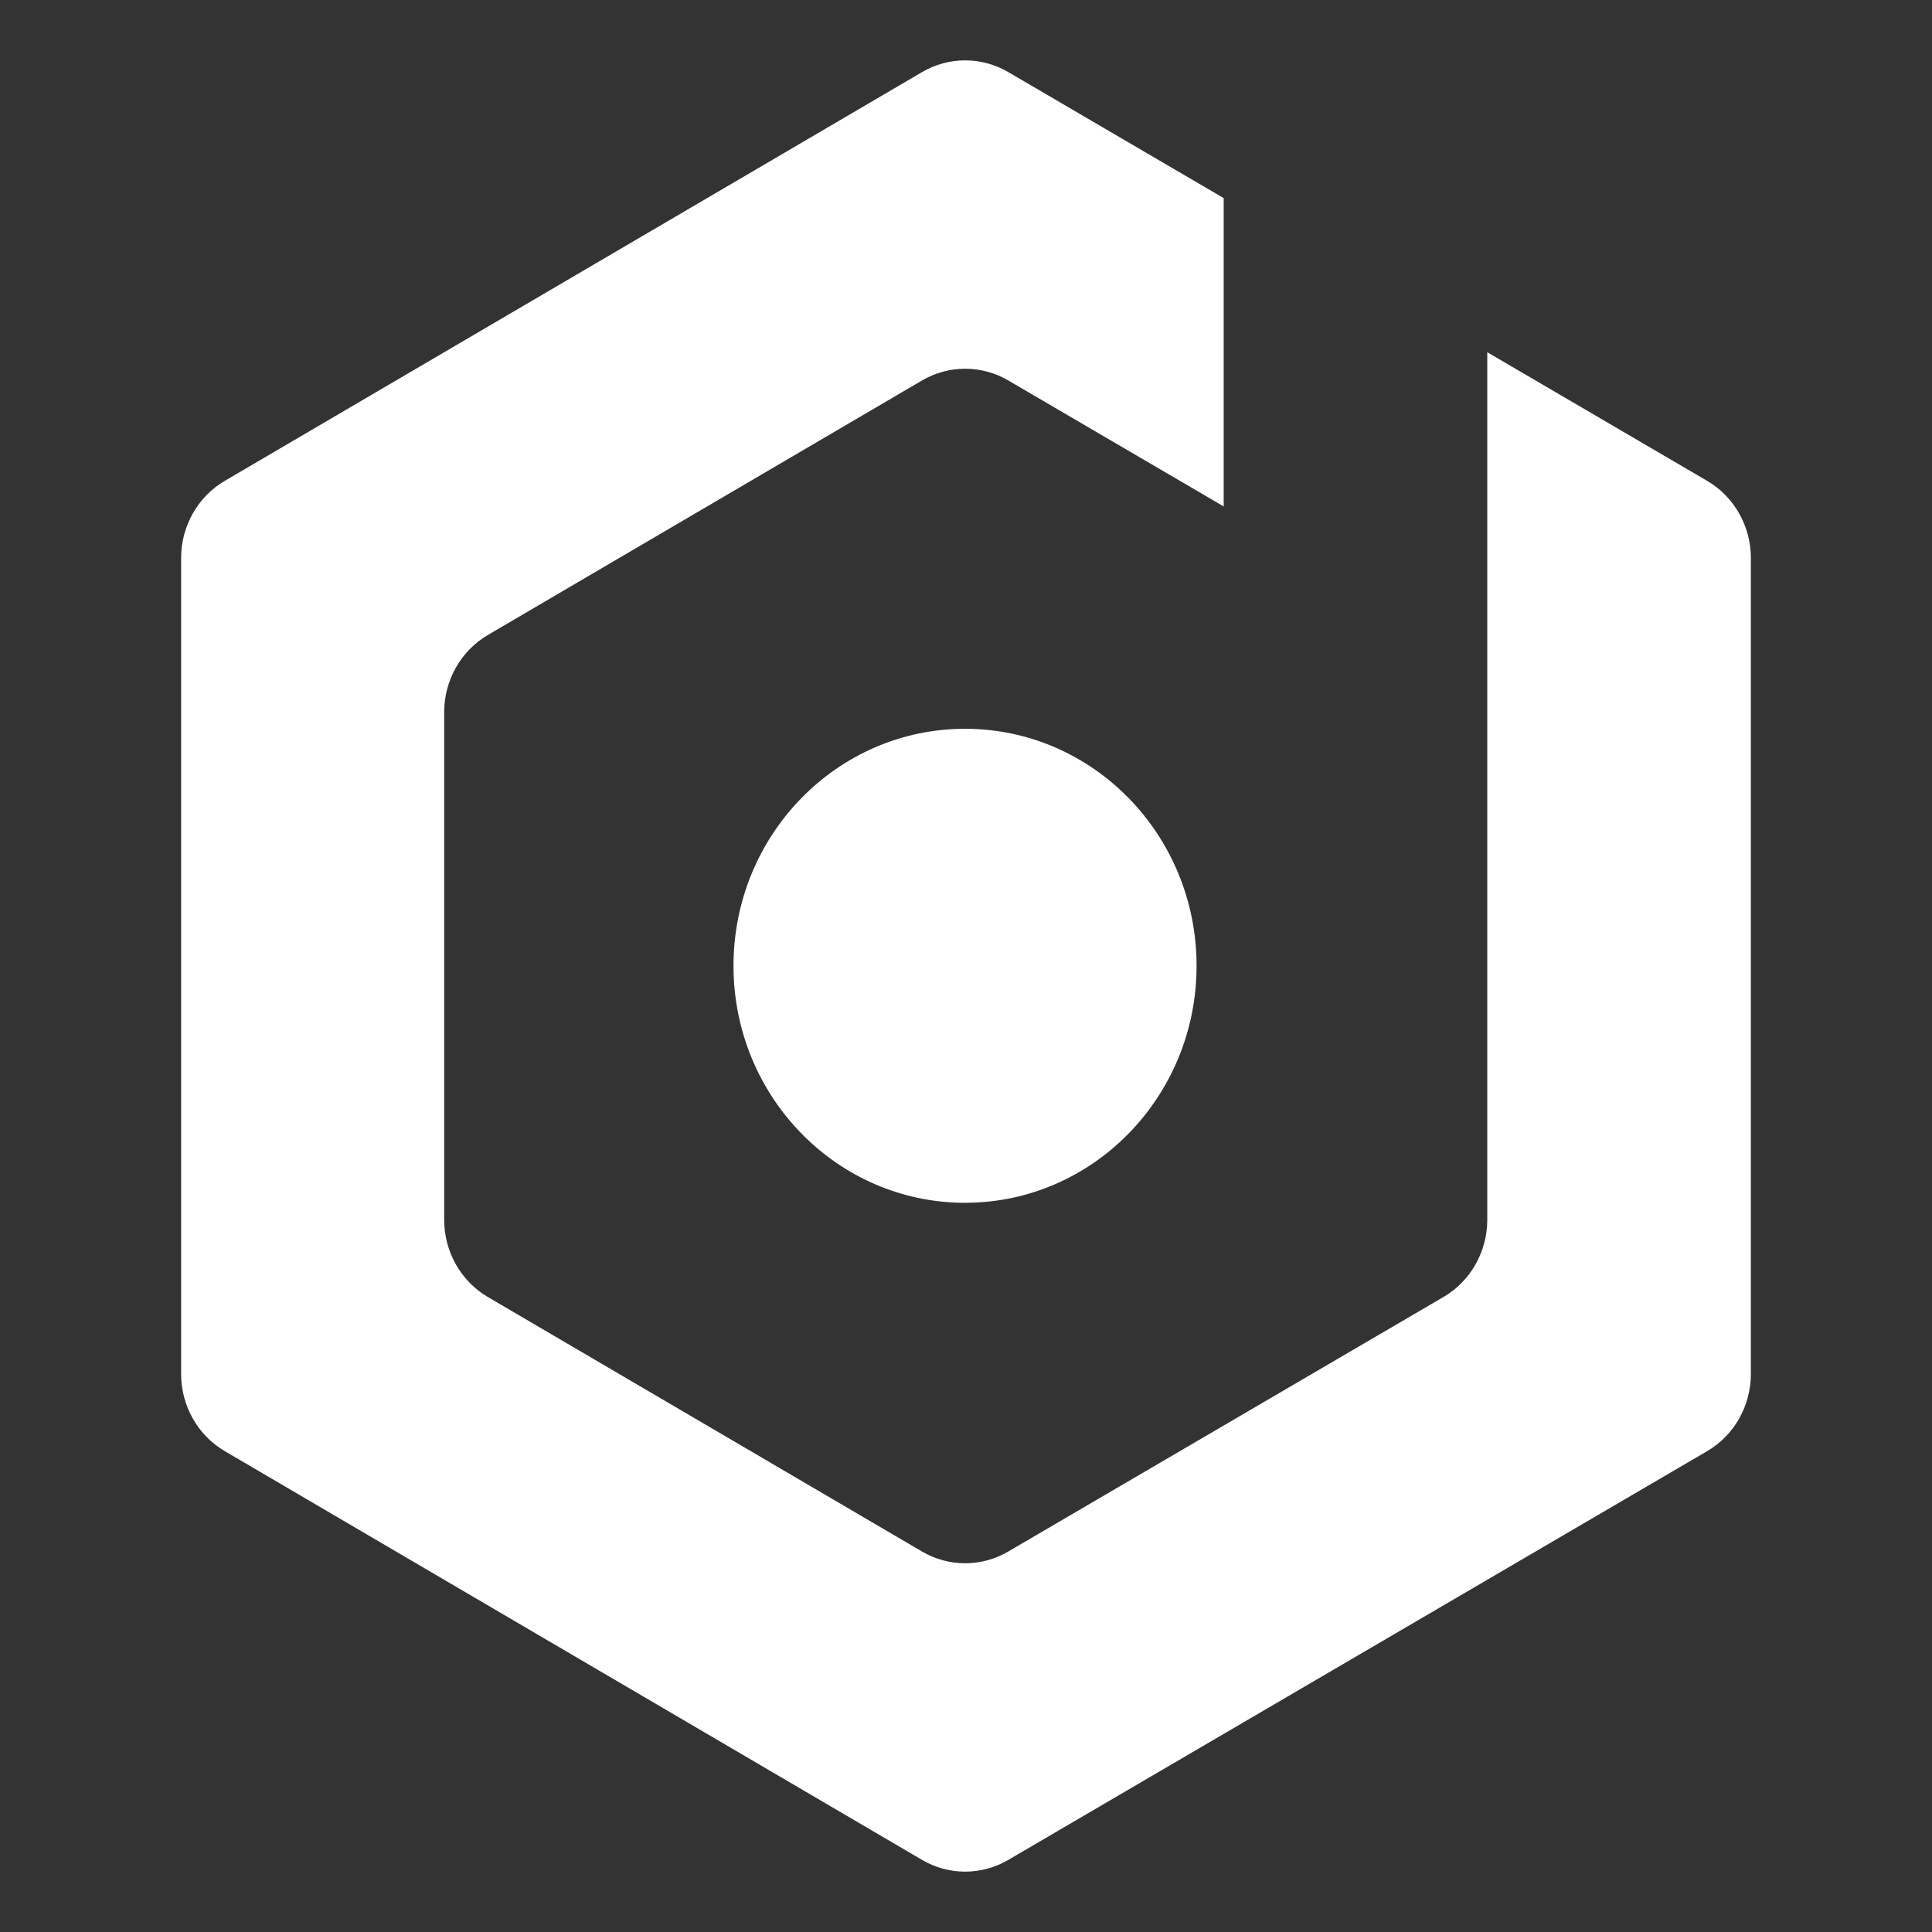 <?xml version="1.0" encoding="UTF-8" standalone="no"?>
<svg width="32px" height="32px" viewBox="0 0 32 32" version="1.1" xmlns="http://www.w3.org/2000/svg" xmlns:xlink="http://www.w3.org/1999/xlink">
    <rect x="0" y="0" width="32" height="32" fill="#333333" stroke="none"/>
    <!-- Generator: Sketch 39.1 (31720) - http://www.bohemiancoding.com/sketch -->
    <title>Doobie</title>
    <desc>Created with Sketch.</desc>
    <defs></defs>
    <g id="Basic-Elements" stroke="none" stroke-width="1" fill="none" fill-rule="evenodd">
        <g id="Doobie" fill="#FFFFFF">
            <path d="M12.149,15.997 C12.149,18.164 13.866,19.922 15.984,19.922 C18.102,19.922 19.819,18.164 19.819,15.997 C19.819,13.829 18.102,12.071 15.984,12.071 C13.866,12.071 12.149,13.829 12.149,15.997 Z M24.634,5.834 L24.634,20.203 C24.634,20.732 24.357,21.22 23.909,21.482 L16.7,25.698 C16.257,25.958 15.714,25.957 15.271,25.698 L8.081,21.483 C7.633,21.22 7.357,20.732 7.357,20.204 L7.357,11.796 C7.357,11.268 7.633,10.78 8.081,10.517 L15.271,6.302 C15.714,6.043 16.258,6.042 16.701,6.302 L20.268,8.388 L20.268,3.281 L16.7,1.194 C16.257,0.935 15.714,0.935 15.271,1.195 L3.724,7.964 C3.276,8.226 3,8.714 3,9.242 L3,22.758 C3,23.286 3.276,23.774 3.724,24.036 L15.271,30.805 C15.713,31.065 16.257,31.065 16.7,30.806 L28.275,24.036 C28.723,23.774 29,23.286 29,22.757 L29,9.243 C29,8.714 28.723,8.226 28.275,7.964 L24.634,5.834 Z" id="Path"></path>
        </g>
    </g>
</svg>